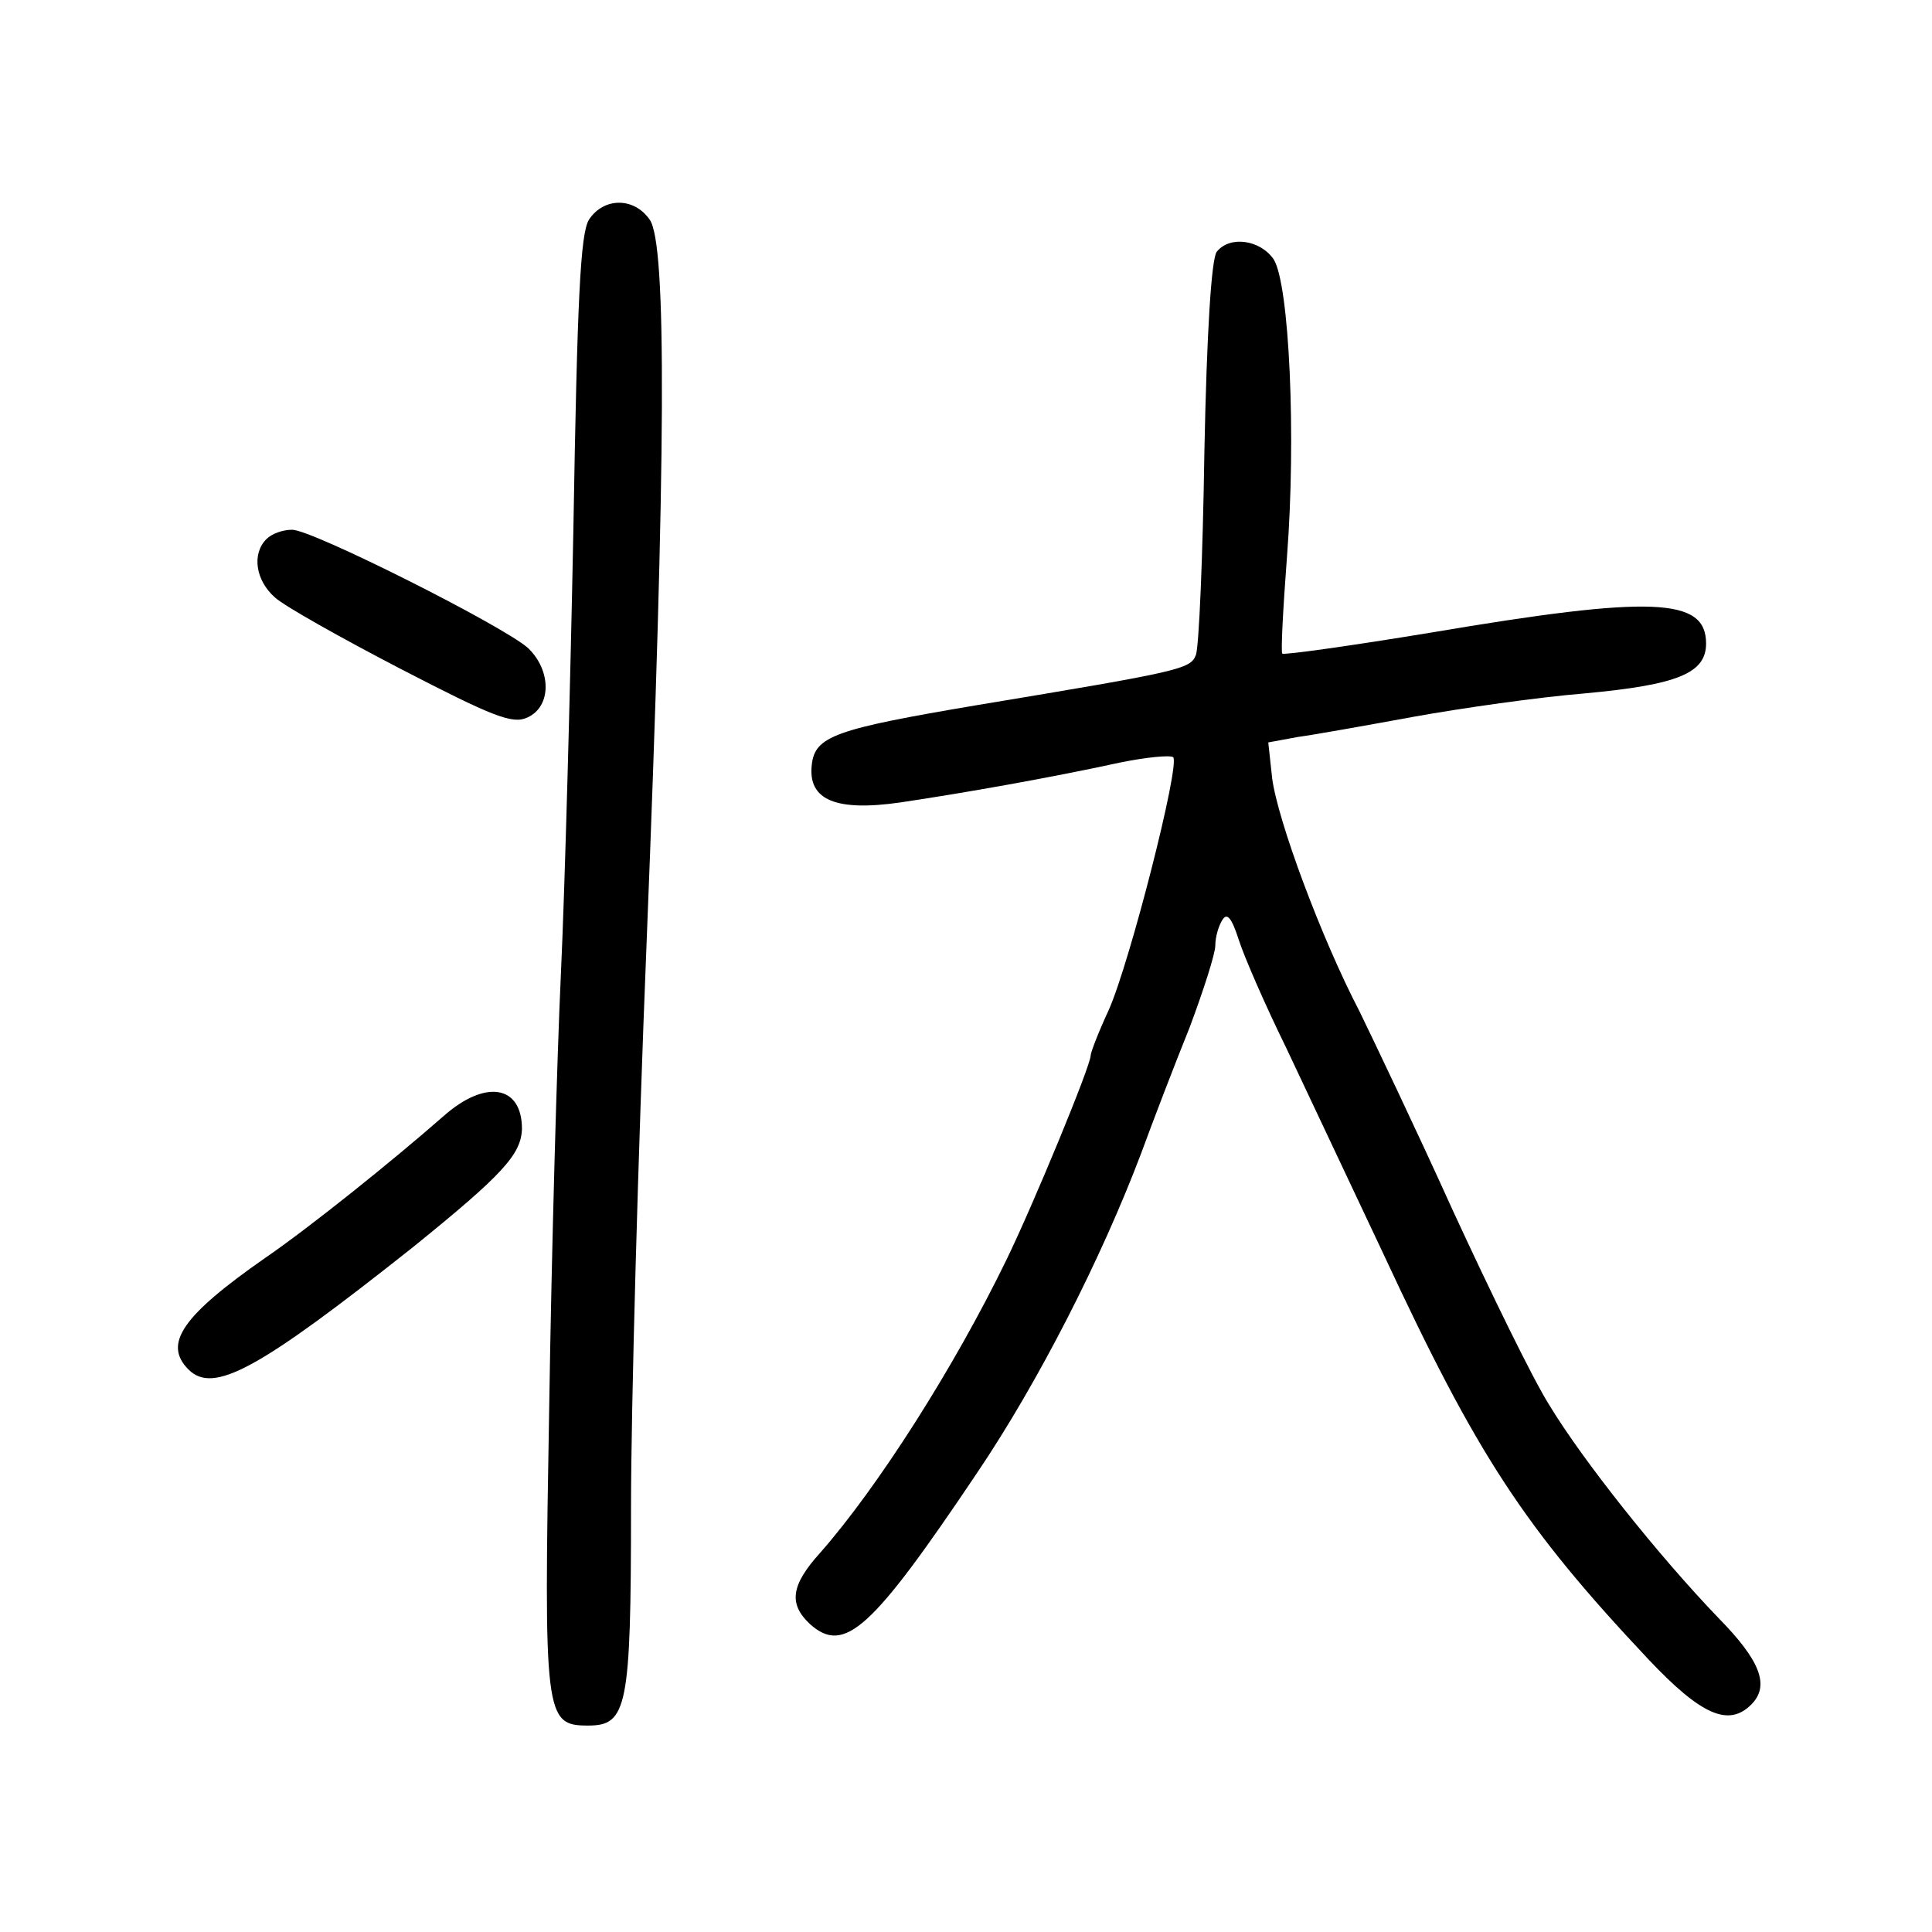 <?xml version="1.0" standalone="no"?>
<!DOCTYPE svg PUBLIC "-//W3C//DTD SVG 20010904//EN"
 "http://www.w3.org/TR/2001/REC-SVG-20010904/DTD/svg10.dtd">
<svg version="1.0" xmlns="http://www.w3.org/2000/svg"
 width="248pt" height="248pt" viewBox="0 0 248 248"
 preserveAspectRatio="xMidYMid meet">
<g transform="translate(0,248) scale(0.1,-0.1)"
fill="#000000" stroke="none">
<path d="M756 2198 c-11 -18 -15 -101 -20 -398 -4 -206 -11 -463 -16 -570 -5
-107 -12 -357 -15 -555 -7 -399 -6 -410 50 -410 50 0 55 23 55 280 0 127 9
453 20 725 25 626 26 897 4 928 -20 29 -59 29 -78 0z"/>
<path d="M1562 2157 c-7 -8 -13 -105 -16 -257 -2 -135 -7 -252 -11 -261 -7
-18 -21 -21 -280 -64 -184 -31 -209 -40 -213 -77 -5 -45 31 -60 114 -48 81 12
194 32 281 51 34 7 65 10 69 7 9 -10 -56 -265 -83 -325 -13 -28 -23 -54 -23
-58 0 -13 -73 -190 -108 -262 -68 -140 -166 -293 -239 -376 -38 -42 -41 -66
-13 -92 44 -39 79 -7 214 194 79 117 160 276 211 411 15 41 43 114 62 161 18
48 33 95 33 105 0 11 4 25 9 33 6 10 12 3 21 -25 7 -22 34 -84 61 -139 26 -55
82 -174 125 -265 120 -258 180 -350 340 -520 68 -72 103 -87 132 -58 24 24 12
56 -42 111 -77 80 -174 202 -217 273 -21 33 -76 146 -124 250 -47 104 -102
219 -120 256 -49 94 -105 245 -112 299 l-5 46 38 7 c22 3 89 15 149 26 61 11
159 25 220 30 119 11 155 26 155 64 0 59 -69 62 -353 14 -103 -17 -189 -29
-191 -27 -2 2 1 58 6 124 12 155 3 350 -17 382 -17 25 -56 31 -73 10z"/>
<path d="M342 1788 c-19 -19 -14 -53 11 -75 12 -11 85 -52 162 -92 118 -61
143 -71 162 -62 31 14 31 60 1 89 -31 28 -277 152 -303 152 -12 0 -26 -5 -33
-12z"/>
<path d="M569 1047 c-65 -57 -172 -143 -229 -182 -106 -74 -131 -110 -98 -143
32 -32 90 0 288 157 115 93 139 119 140 152 0 56 -47 64 -101 16z"/>
</g>
</svg>
